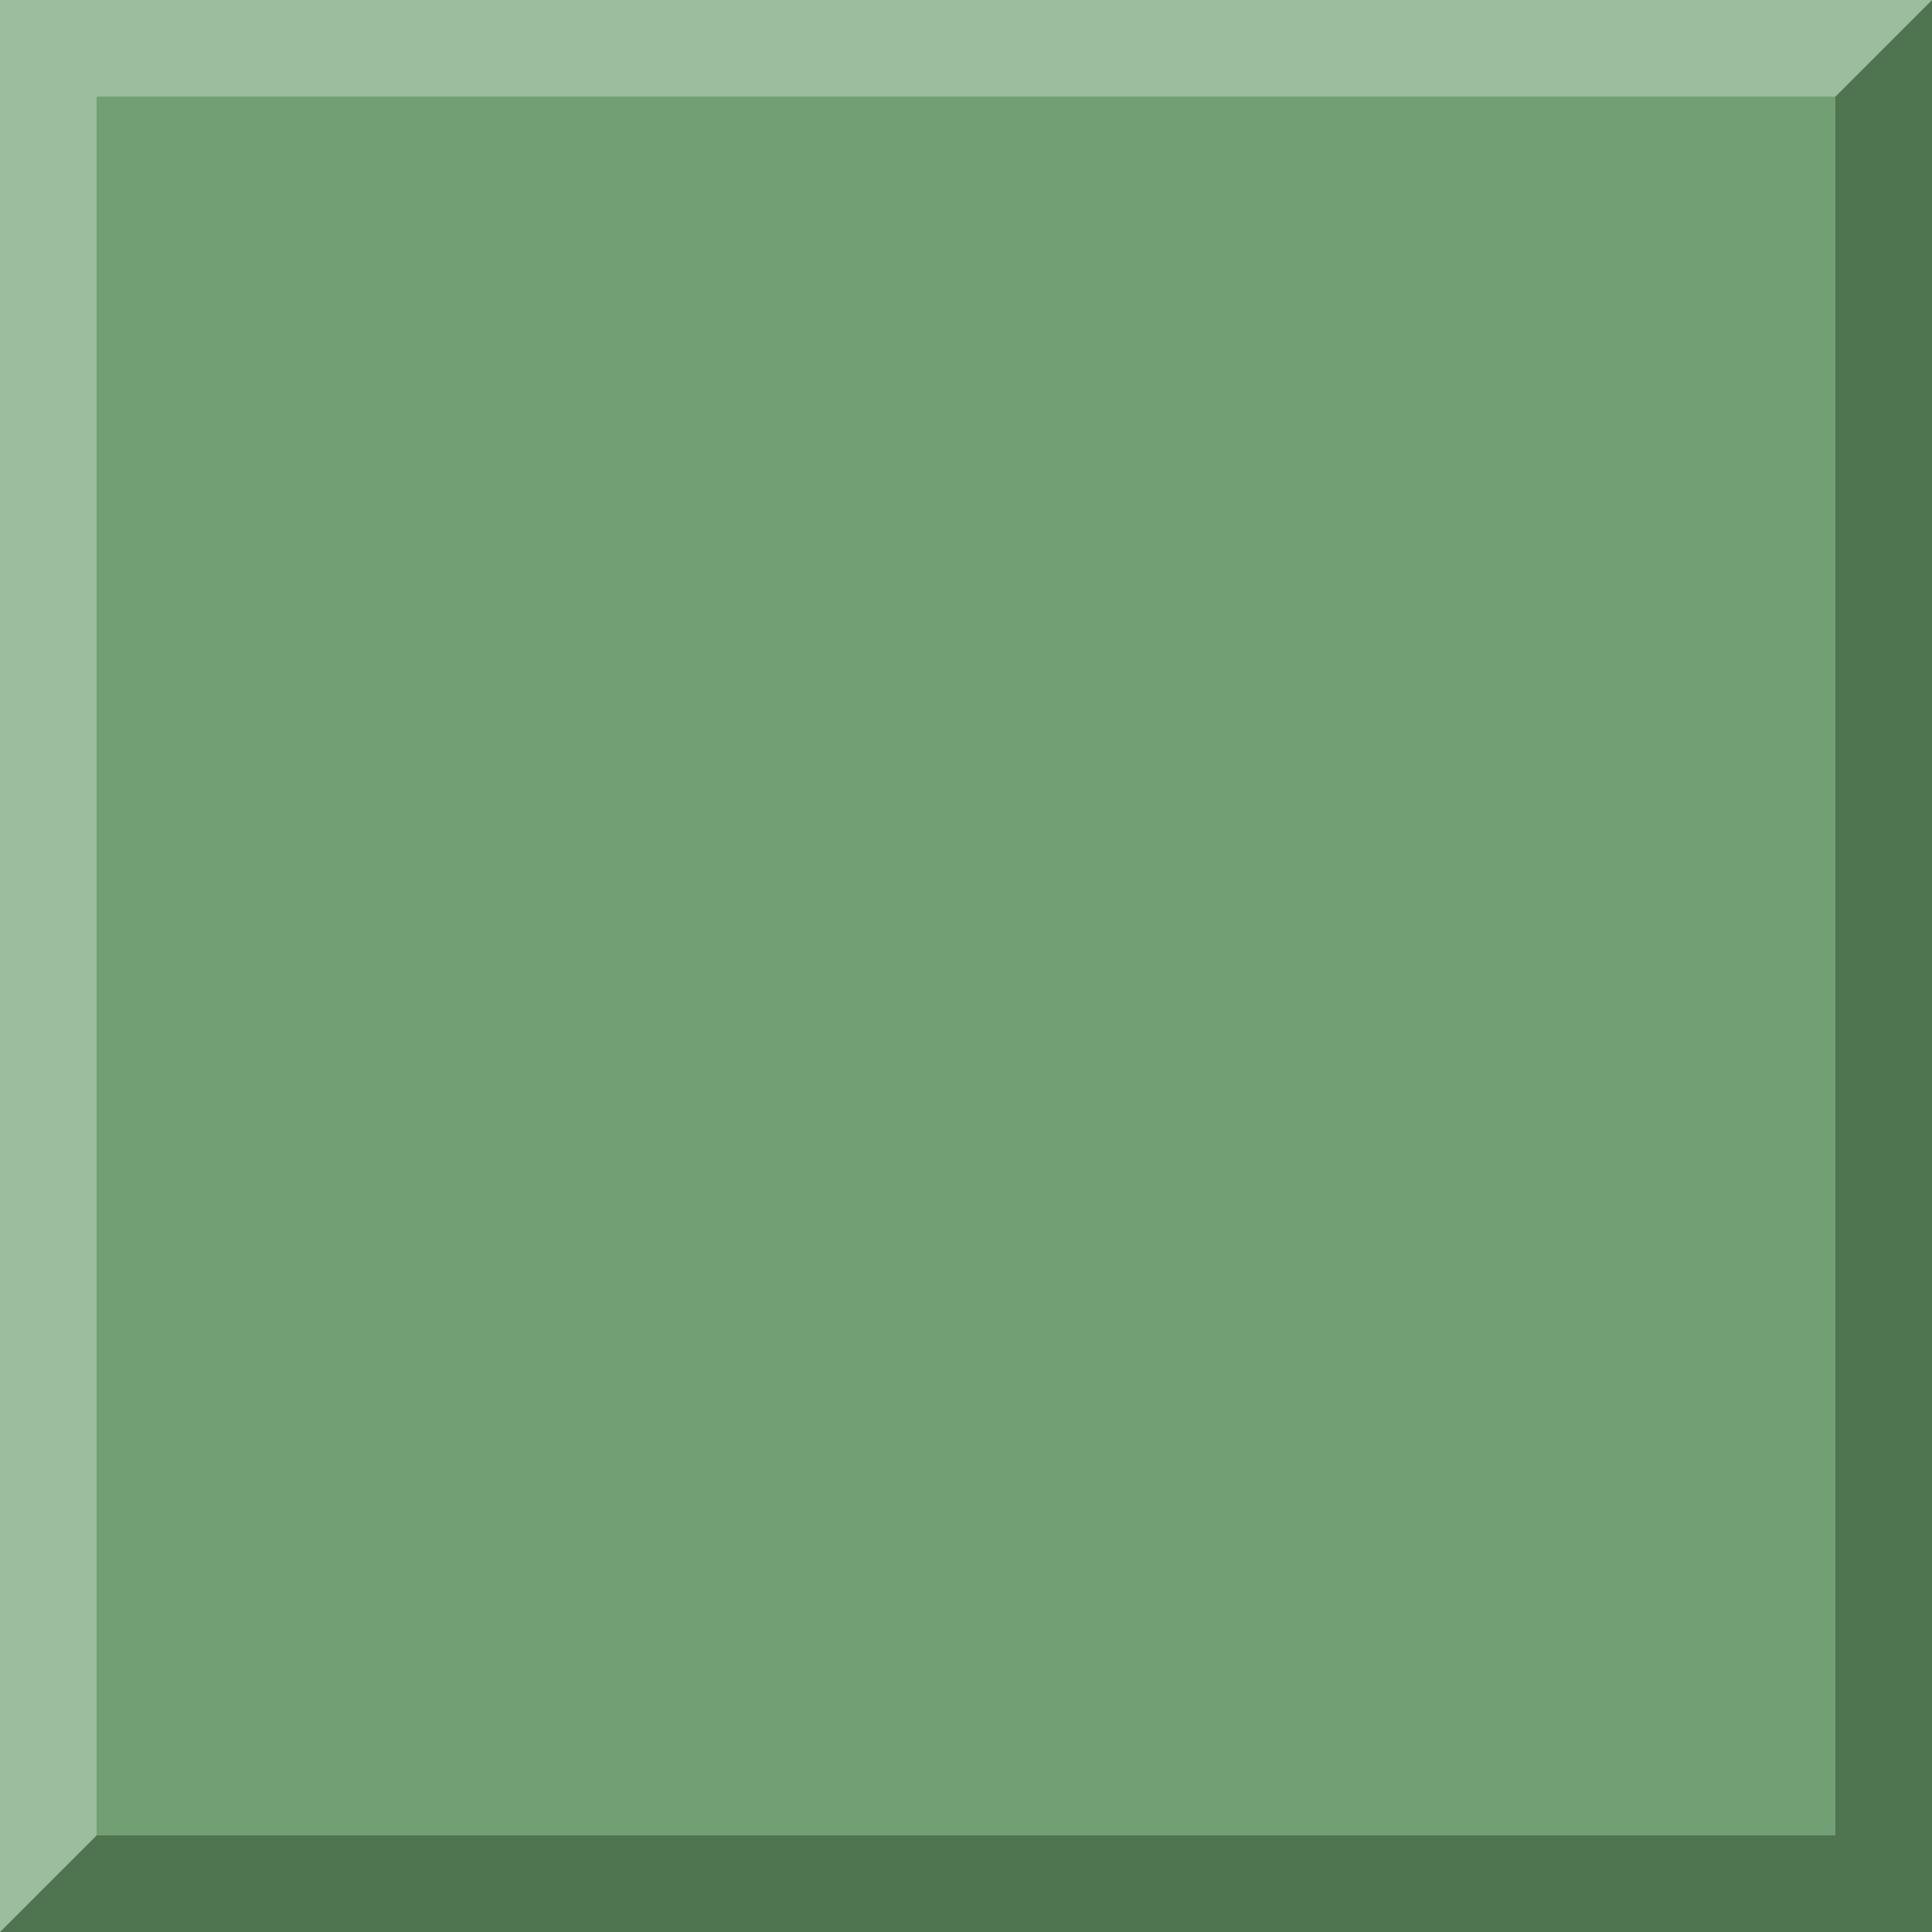 <?xml version="1.0" encoding="UTF-8"?>
<svg width="20" height="20" version="1.1" xmlns="http://www.w3.org/2000/svg">
 <g>
  <rect width="20" height="20" fill="#72a074"/>
  <path d="m0 20h20v-20l-1 1v18h-18z" fill="#4e7450"/>
  <path d="m0 20 1-1v-18h18l1-1h-20z" fill="#9cbc9e"/>
 </g>
</svg>
